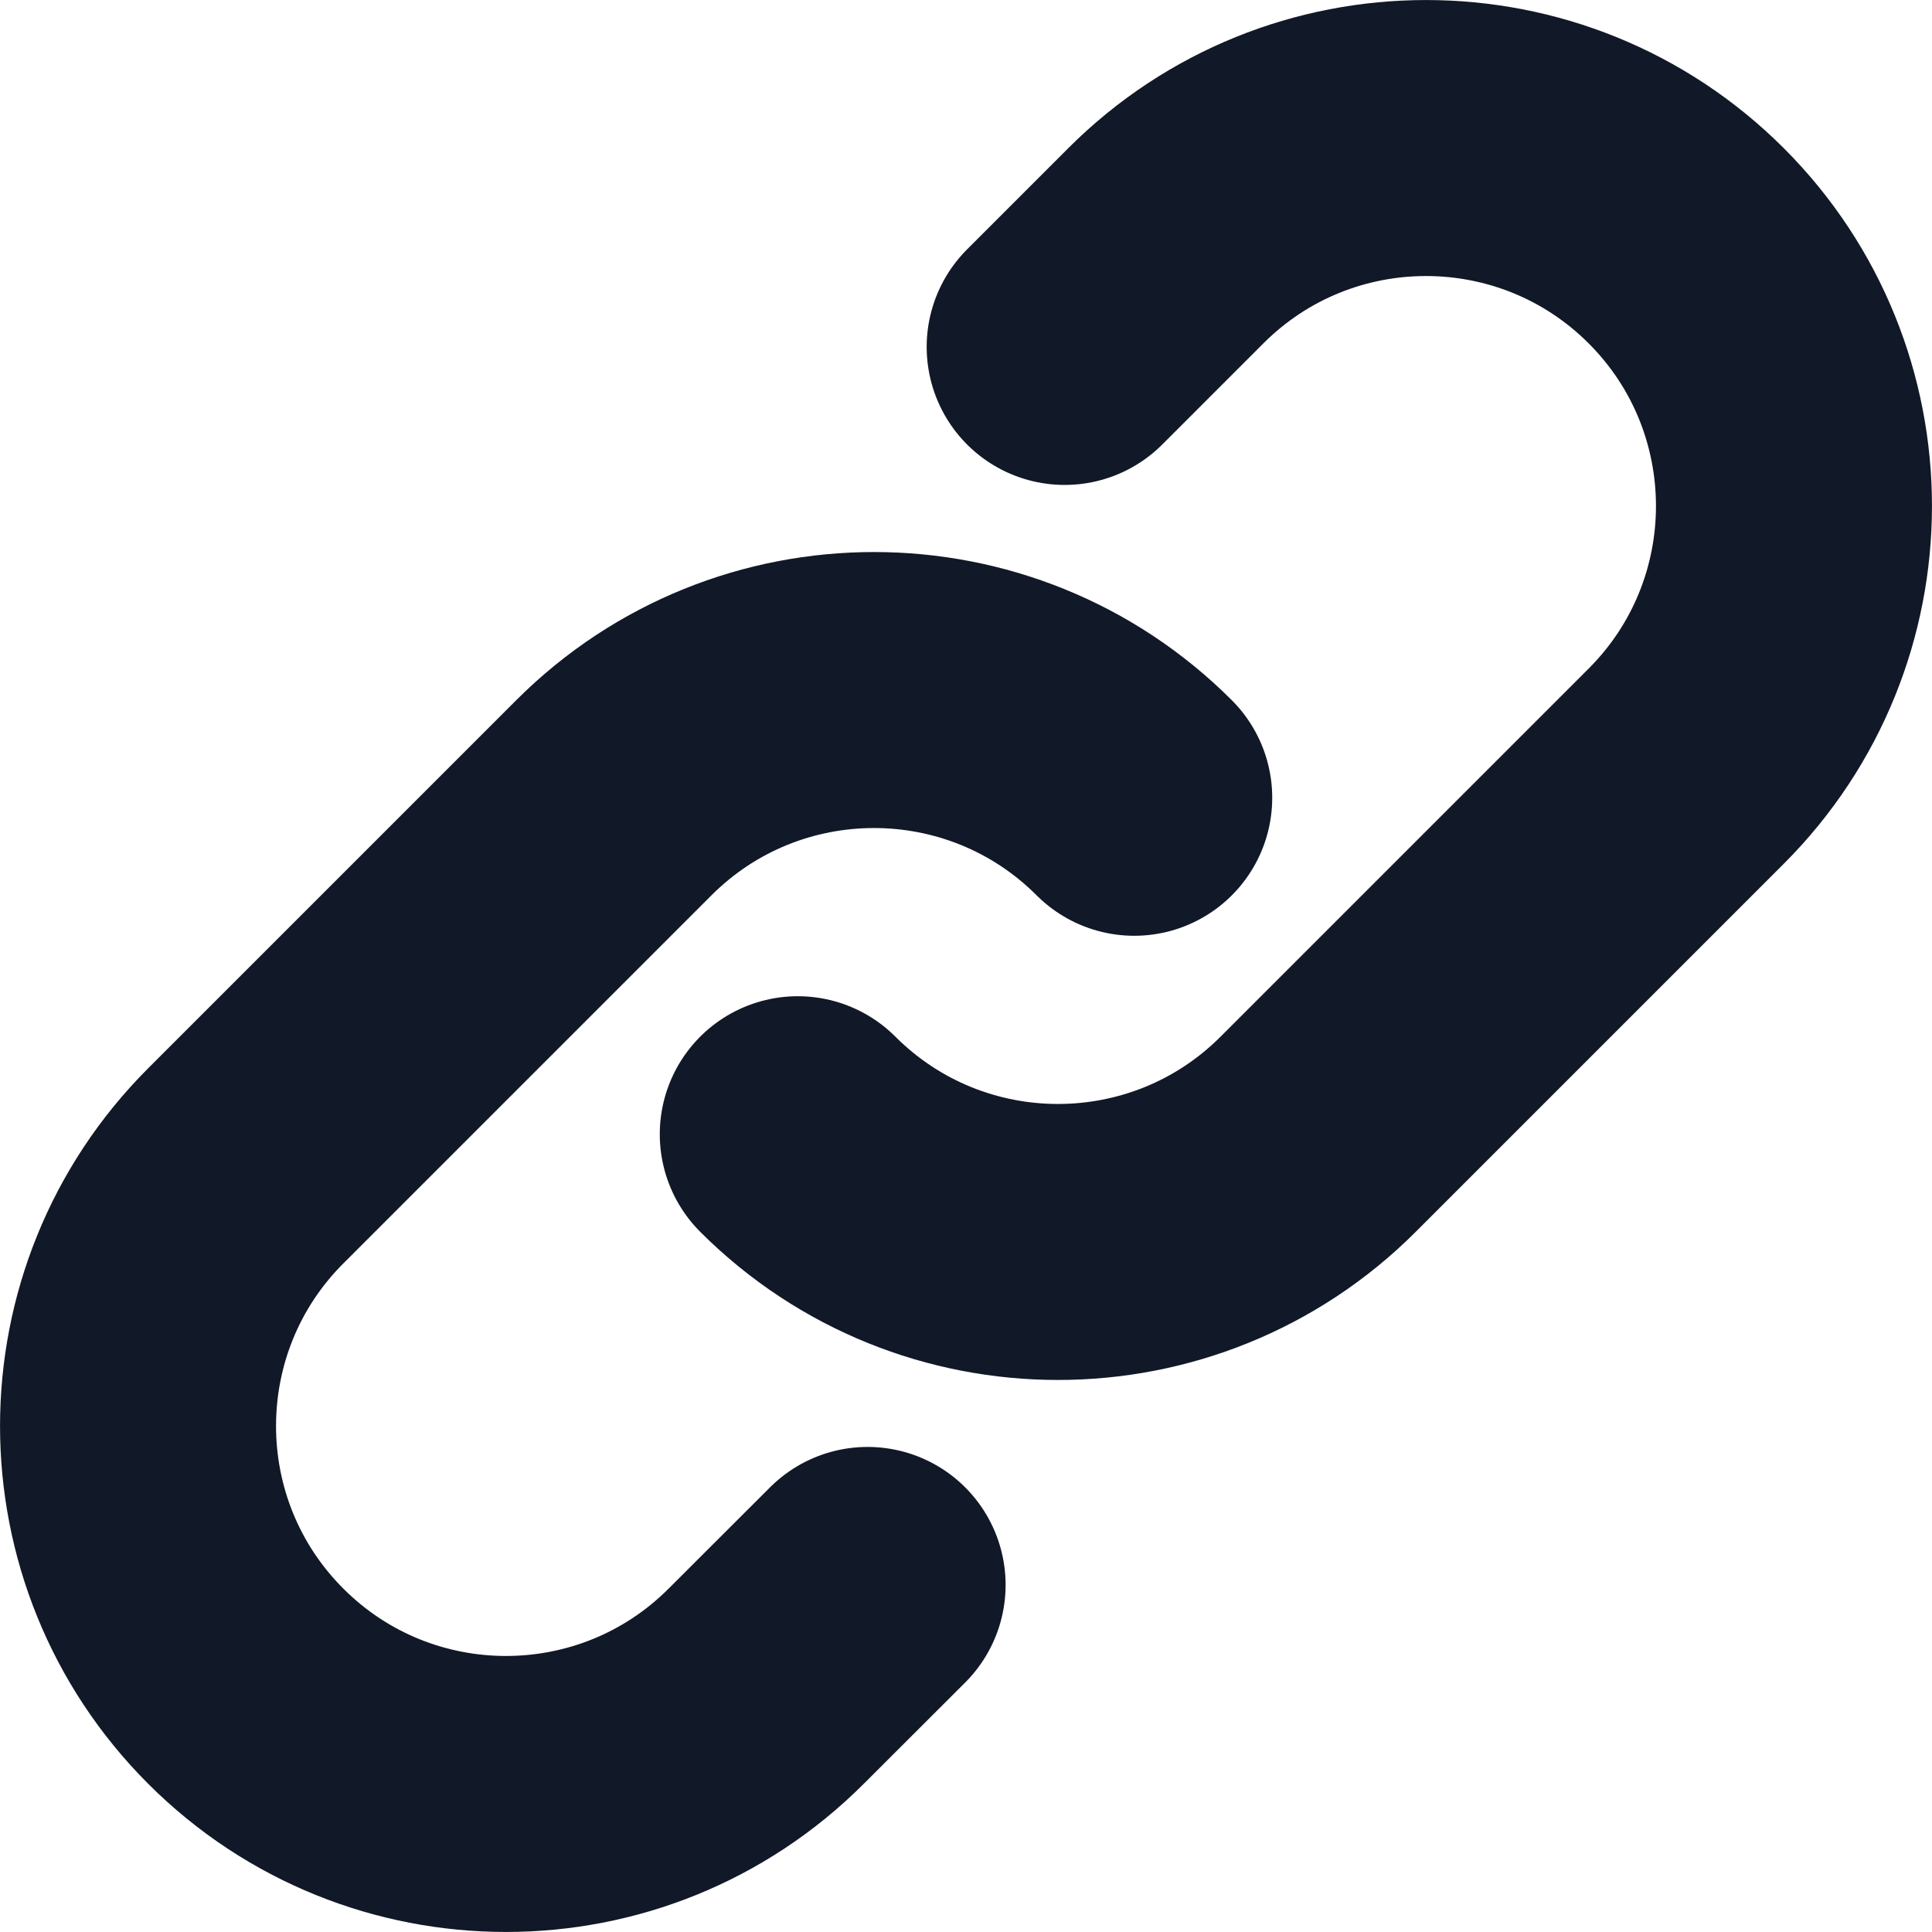 <svg width="14" height="14" viewBox="0 0 14 14" fill="none" xmlns="http://www.w3.org/2000/svg">
<path d="M8.219 5.781C7.178 4.74 5.489 4.74 4.448 5.781L1.781 8.448C0.74 9.489 0.74 11.178 1.781 12.219C2.822 13.26 4.511 13.26 5.552 12.219L6.287 11.485M5.781 8.219C6.822 9.26 8.511 9.26 9.552 8.219L12.219 5.552C13.26 4.511 13.26 2.822 12.219 1.781C11.178 0.74 9.489 0.74 8.448 1.781L7.715 2.514" stroke="#111827" stroke-width="2" stroke-linecap="round" stroke-linejoin="round"/>
</svg>
